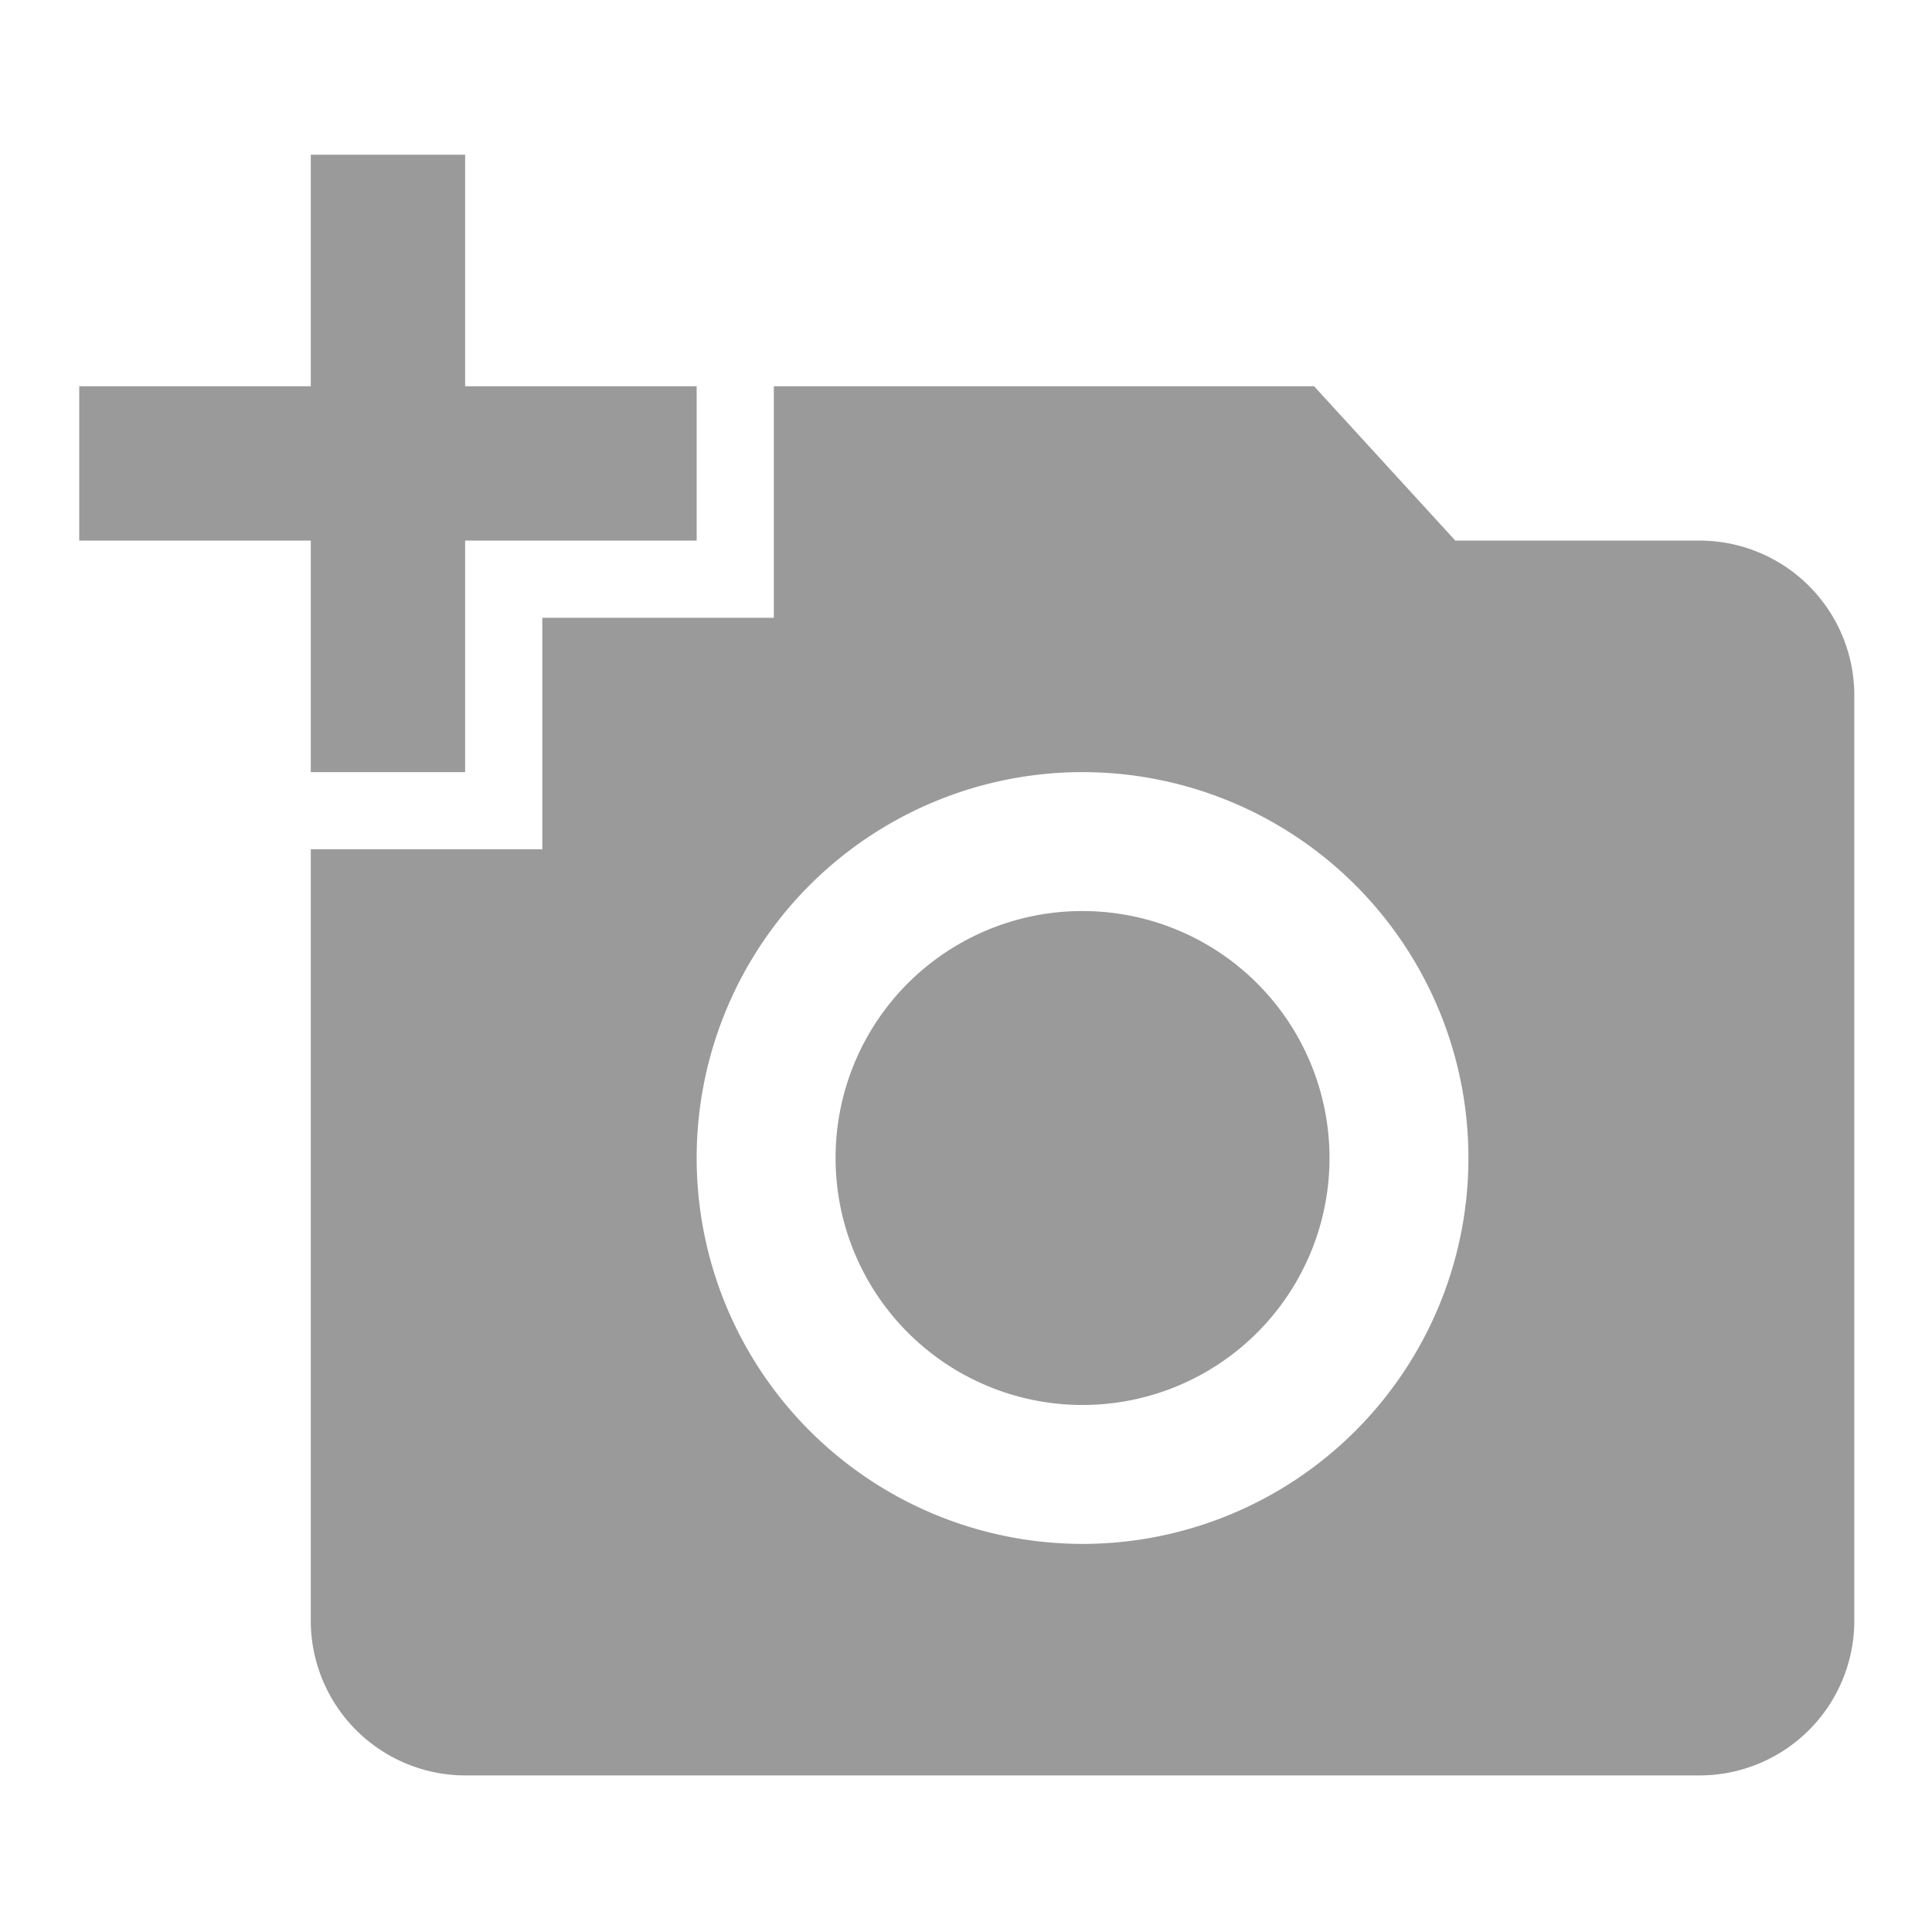 <svg xmlns="http://www.w3.org/2000/svg" xmlns:xlink="http://www.w3.org/1999/xlink" width="512" height="512" viewBox="0 0 512 512">
  <defs>
    <clipPath id="clip-_26-add-photo">
      <rect width="512" height="512"/>
    </clipPath>
  </defs>
  <g id="_26-add-photo" data-name="26-add-photo" clip-path="url(#clip-_26-add-photo)">
    <path id="Icon_material-add-a-photo" data-name="Icon material-add-a-photo" d="M61.358,62.858V1.5h40.905V62.858h61.358v40.905H102.264v61.358H61.358V103.764H0V62.858Zm61.358,122.716V124.216h61.358V62.858H327.244l37.428,40.905h64.835a41.026,41.026,0,0,1,40.905,40.905V390.1a41.026,41.026,0,0,1-40.905,40.905H102.264A41.026,41.026,0,0,1,61.358,390.1V185.575ZM265.886,369.649A102.264,102.264,0,1,0,163.622,267.386,102.3,102.3,0,0,0,265.886,369.649ZM200.437,267.386a65.449,65.449,0,1,0,65.449-65.449A65.379,65.379,0,0,0,200.437,267.386Z" transform="translate(21 39.5)" fill="#9a9a9a"/>
  </g>
</svg>
